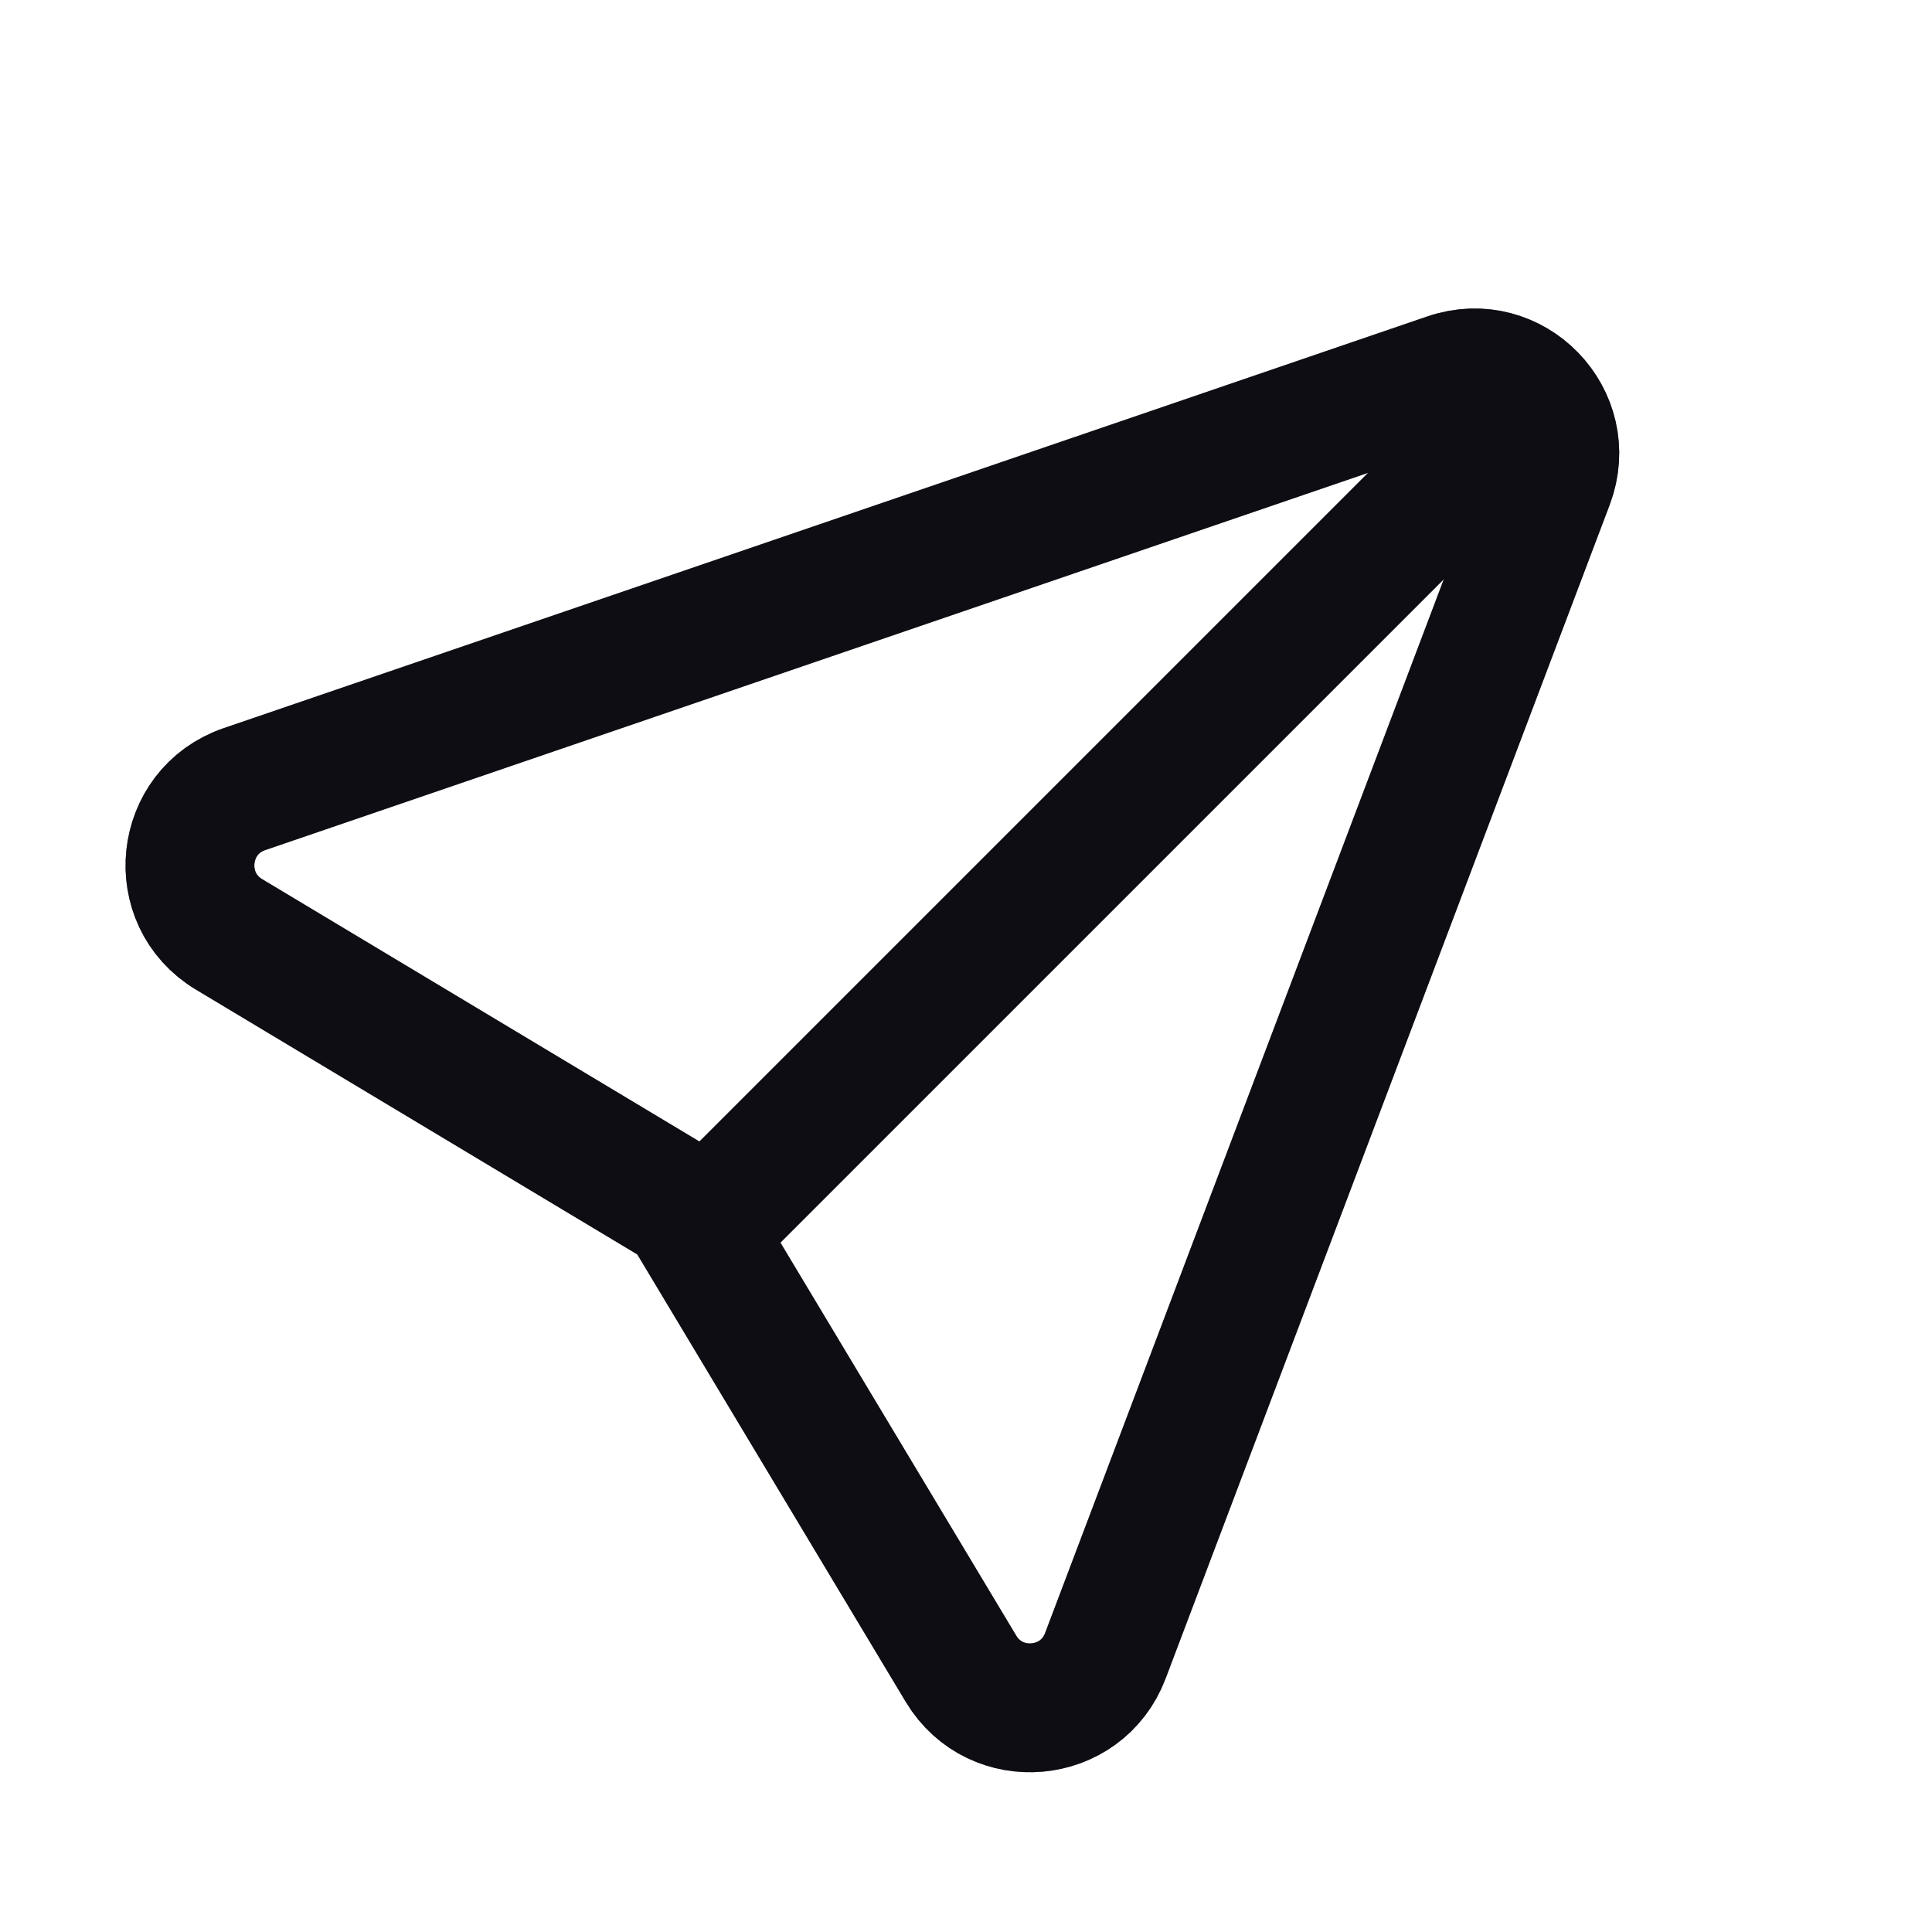 <svg width="24" height="24" viewBox="0 0 24 24" fill="none" xmlns="http://www.w3.org/2000/svg">
<path d="M3.036 9.803L17.989 4.688C18.79 4.414 19.547 5.197 19.248 5.988L13.731 20.569C13.435 21.351 12.368 21.446 11.938 20.73L8.5 15L2.845 11.607C2.116 11.169 2.231 10.079 3.036 9.803Z" stroke="#191926" stroke-width="1.6" stroke-linecap="round" stroke-linejoin="round"/>
<path d="M3.036 9.803L17.989 4.688C18.79 4.414 19.547 5.197 19.248 5.988L13.731 20.569C13.435 21.351 12.368 21.446 11.938 20.73L8.5 15L2.845 11.607C2.116 11.169 2.231 10.079 3.036 9.803Z" stroke="black" stroke-opacity="0.2" stroke-width="1.6" stroke-linecap="round" stroke-linejoin="round"/>
<path d="M3.036 9.803L17.989 4.688C18.79 4.414 19.547 5.197 19.248 5.988L13.731 20.569C13.435 21.351 12.368 21.446 11.938 20.73L8.5 15L2.845 11.607C2.116 11.169 2.231 10.079 3.036 9.803Z" stroke="black" stroke-opacity="0.2" stroke-width="1.6" stroke-linecap="round" stroke-linejoin="round"/>
<path d="M3.036 9.803L17.989 4.688C18.79 4.414 19.547 5.197 19.248 5.988L13.731 20.569C13.435 21.351 12.368 21.446 11.938 20.73L8.5 15L2.845 11.607C2.116 11.169 2.231 10.079 3.036 9.803Z" stroke="black" stroke-opacity="0.2" stroke-width="1.6" stroke-linecap="round" stroke-linejoin="round"/>
<path d="M9 15L19 5" stroke="#191926" stroke-width="1.6" stroke-linecap="round" stroke-linejoin="round"/>
<path d="M9 15L19 5" stroke="black" stroke-opacity="0.2" stroke-width="1.6" stroke-linecap="round" stroke-linejoin="round"/>
<path d="M9 15L19 5" stroke="black" stroke-opacity="0.2" stroke-width="1.6" stroke-linecap="round" stroke-linejoin="round"/>
<path d="M9 15L19 5" stroke="black" stroke-opacity="0.2" stroke-width="1.6" stroke-linecap="round" stroke-linejoin="round"/>
</svg>
